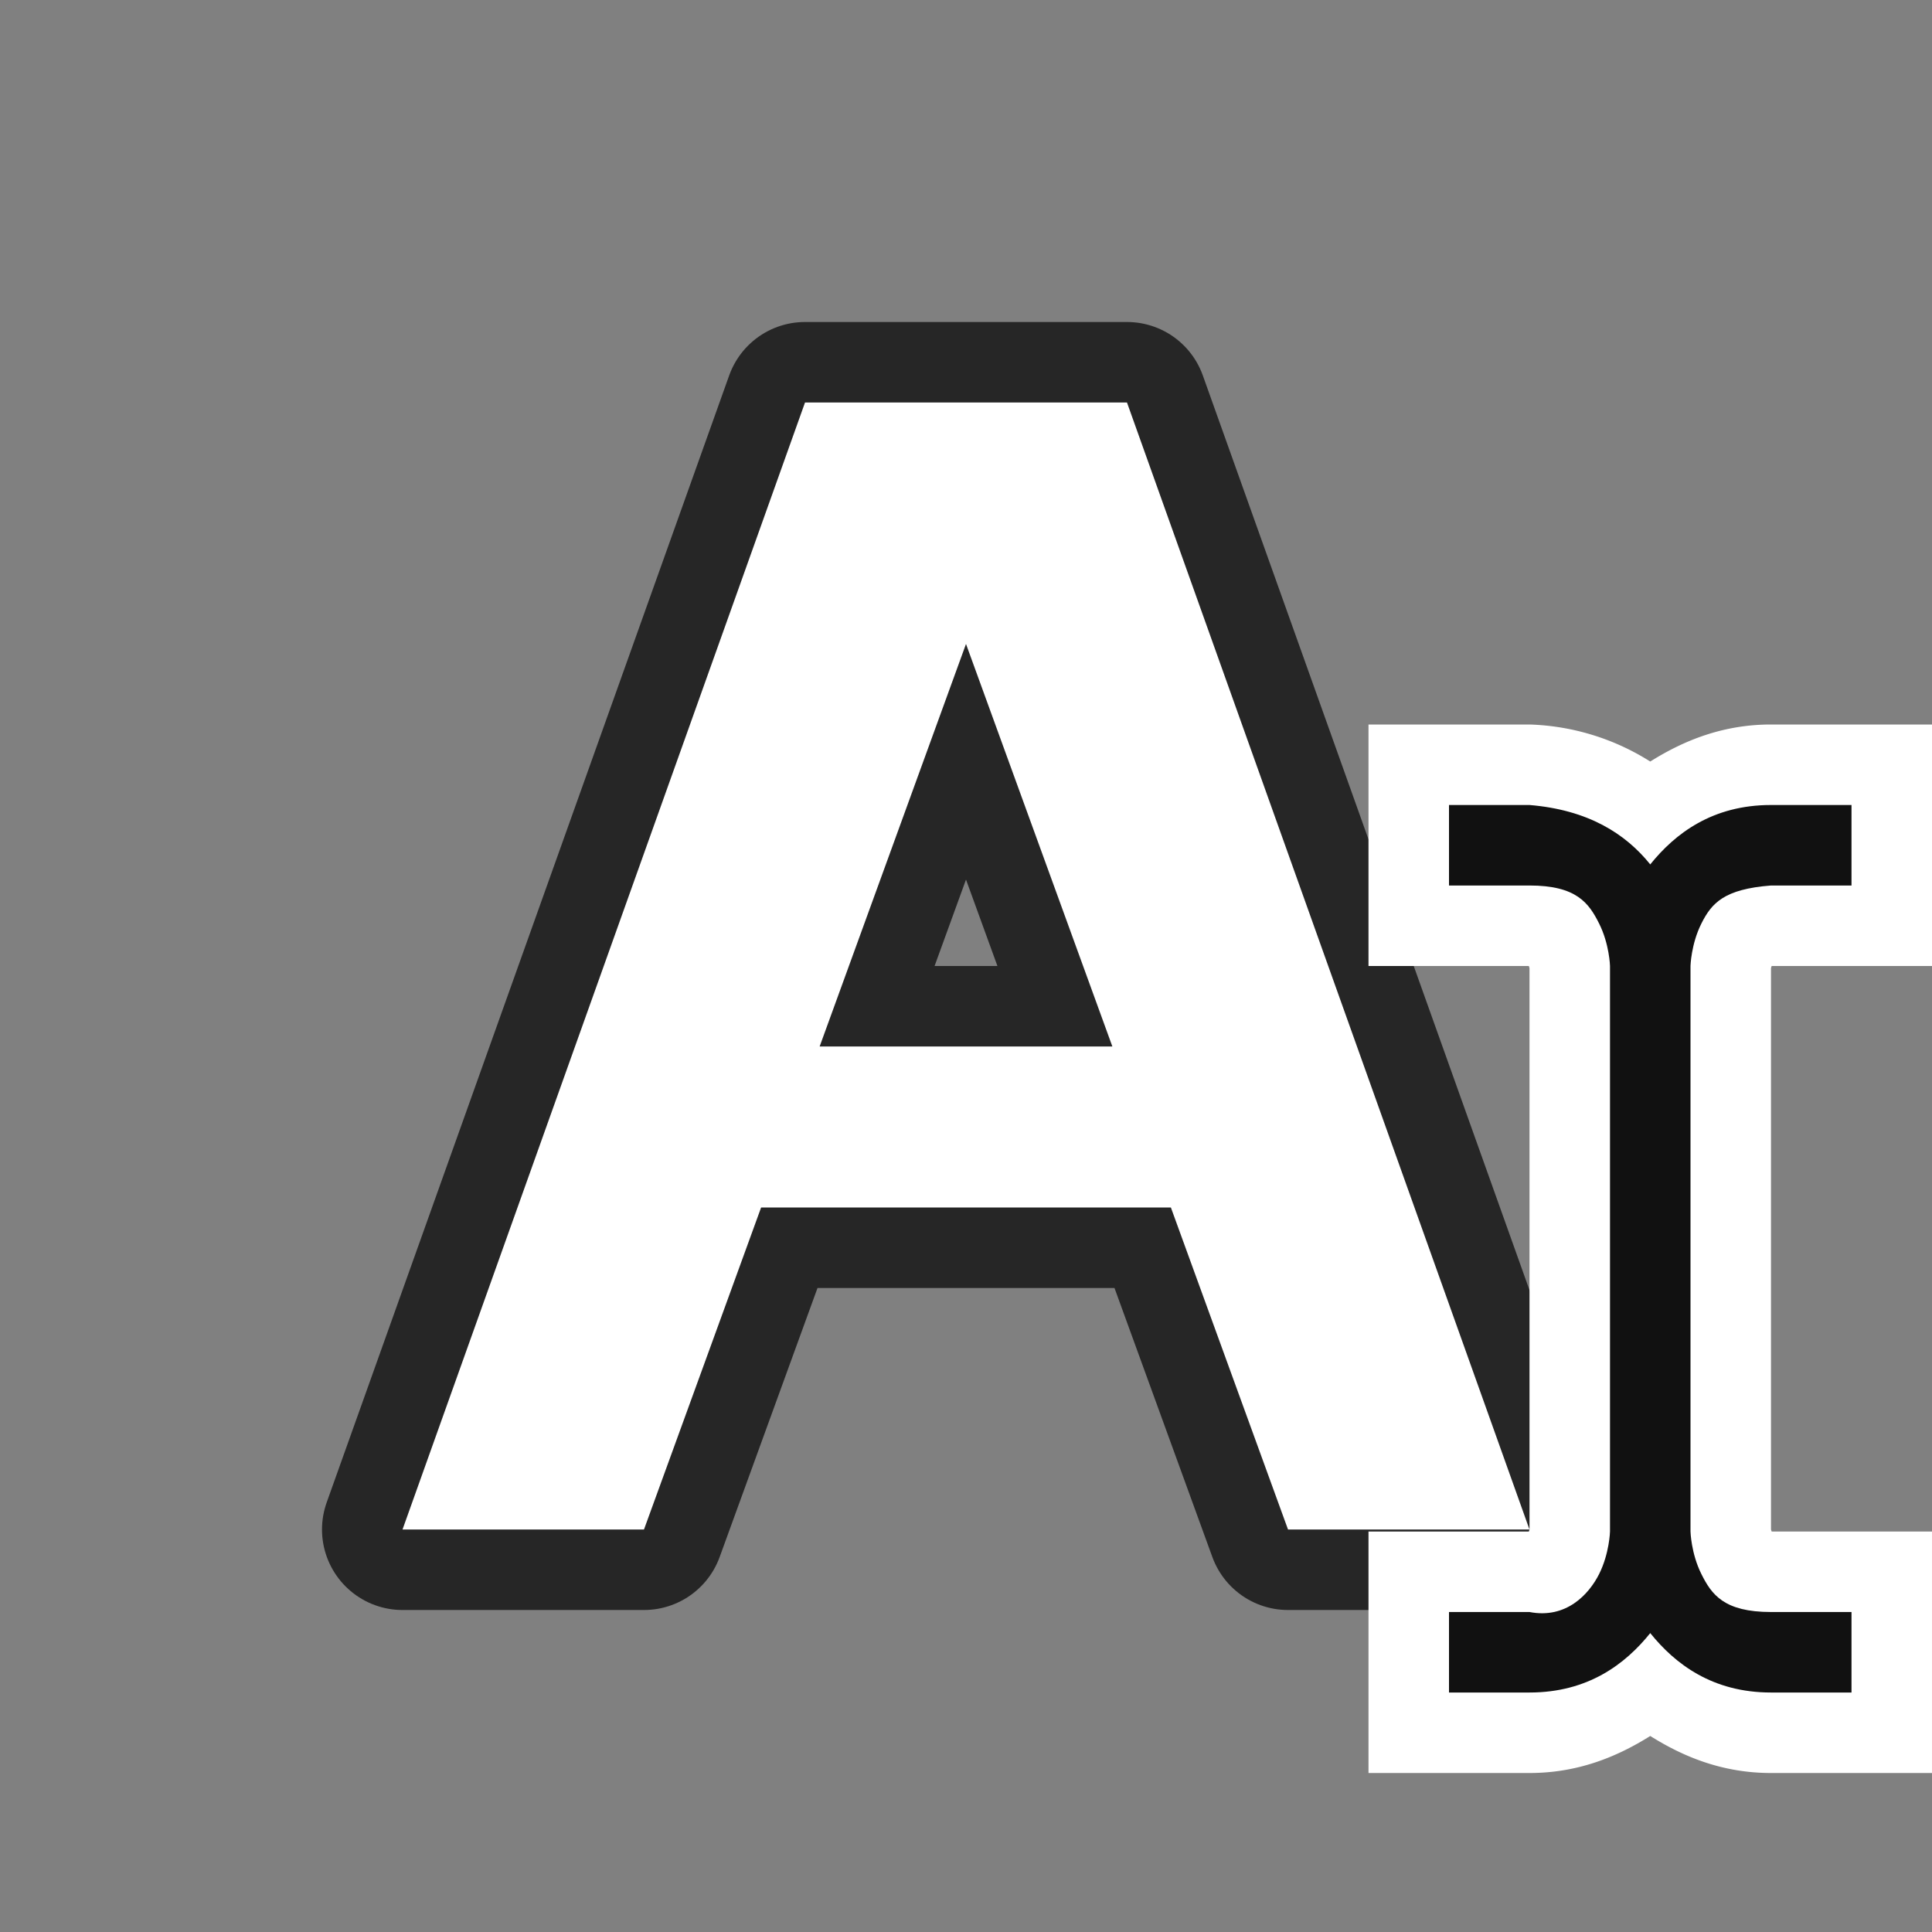 <svg xmlns="http://www.w3.org/2000/svg" viewBox="0 0 24 24"><rect x="0" y="0" width="24" height="24" fill="#808080" stroke="none"/><path d="M10 5L5 19h3l1.455-4h5.09L16 19h3L14 5zm2 3l1.818 5h-3.636z" opacity=".7" stroke="#000" stroke-width="2" stroke-linejoin="round"/><path d="M10 5L5 19h3l1.455-4h5.09L16 19h3L14 5zm2 3l1.818 5h-3.636z" fill="#fff"/><g color="#000" font-weight="400" font-family="sans-serif" fill-rule="evenodd"><path d="M17 9v3h1.992a.451.451 0 00.008.025V19l-.008.025H17v3h2c.599 0 1.086-.2 1.5-.46.414.26.9.46 1.5.46h2v-3h-1.992L22 19v-6.975l.008-.025H24V9h-2c-.599 0-1.086.2-1.5.46A2.976 2.976 0 0019 9z" style="line-height:normal;font-variant-ligatures:normal;font-variant-position:normal;font-variant-caps:normal;font-variant-numeric:normal;font-variant-alternates:normal;font-feature-settings:normal;text-indent:0;text-align:start;text-decoration-line:none;text-decoration-style:solid;text-decoration-color:#000;text-transform:none;text-orientation:mixed;white-space:normal;shape-padding:0;isolation:auto;mix-blend-mode:normal;solid-color:#000;solid-opacity:1" overflow="visible" fill="#fff"/><path style="line-height:normal;font-variant-ligatures:normal;font-variant-position:normal;font-variant-caps:normal;font-variant-numeric:normal;font-variant-alternates:normal;font-feature-settings:normal;text-indent:0;text-align:start;text-decoration-line:none;text-decoration-style:solid;text-decoration-color:#000;text-transform:none;text-orientation:mixed;white-space:normal;shape-padding:0;isolation:auto;mix-blend-mode:normal;solid-color:#000;solid-opacity:1" d="M18 10v1h1c.583 0 .737.217.865.473.128.255.135.527.135.527v7.025s-.007.272-.135.528c-.128.255-.412.56-.865.472h-1v1h1c.727 0 1.19-.353 1.5-.738.31.385.773.738 1.5.738h1v-1h-1c-.584 0-.738-.217-.865-.472-.128-.256-.135-.528-.135-.528V12s.007-.272.135-.527c.128-.256.283-.428.865-.473h1v-1h-1c-.727 0-1.19.353-1.5.738-.31-.385-.775-.678-1.5-.738z" overflow="visible" fill="#111"/></g></svg>